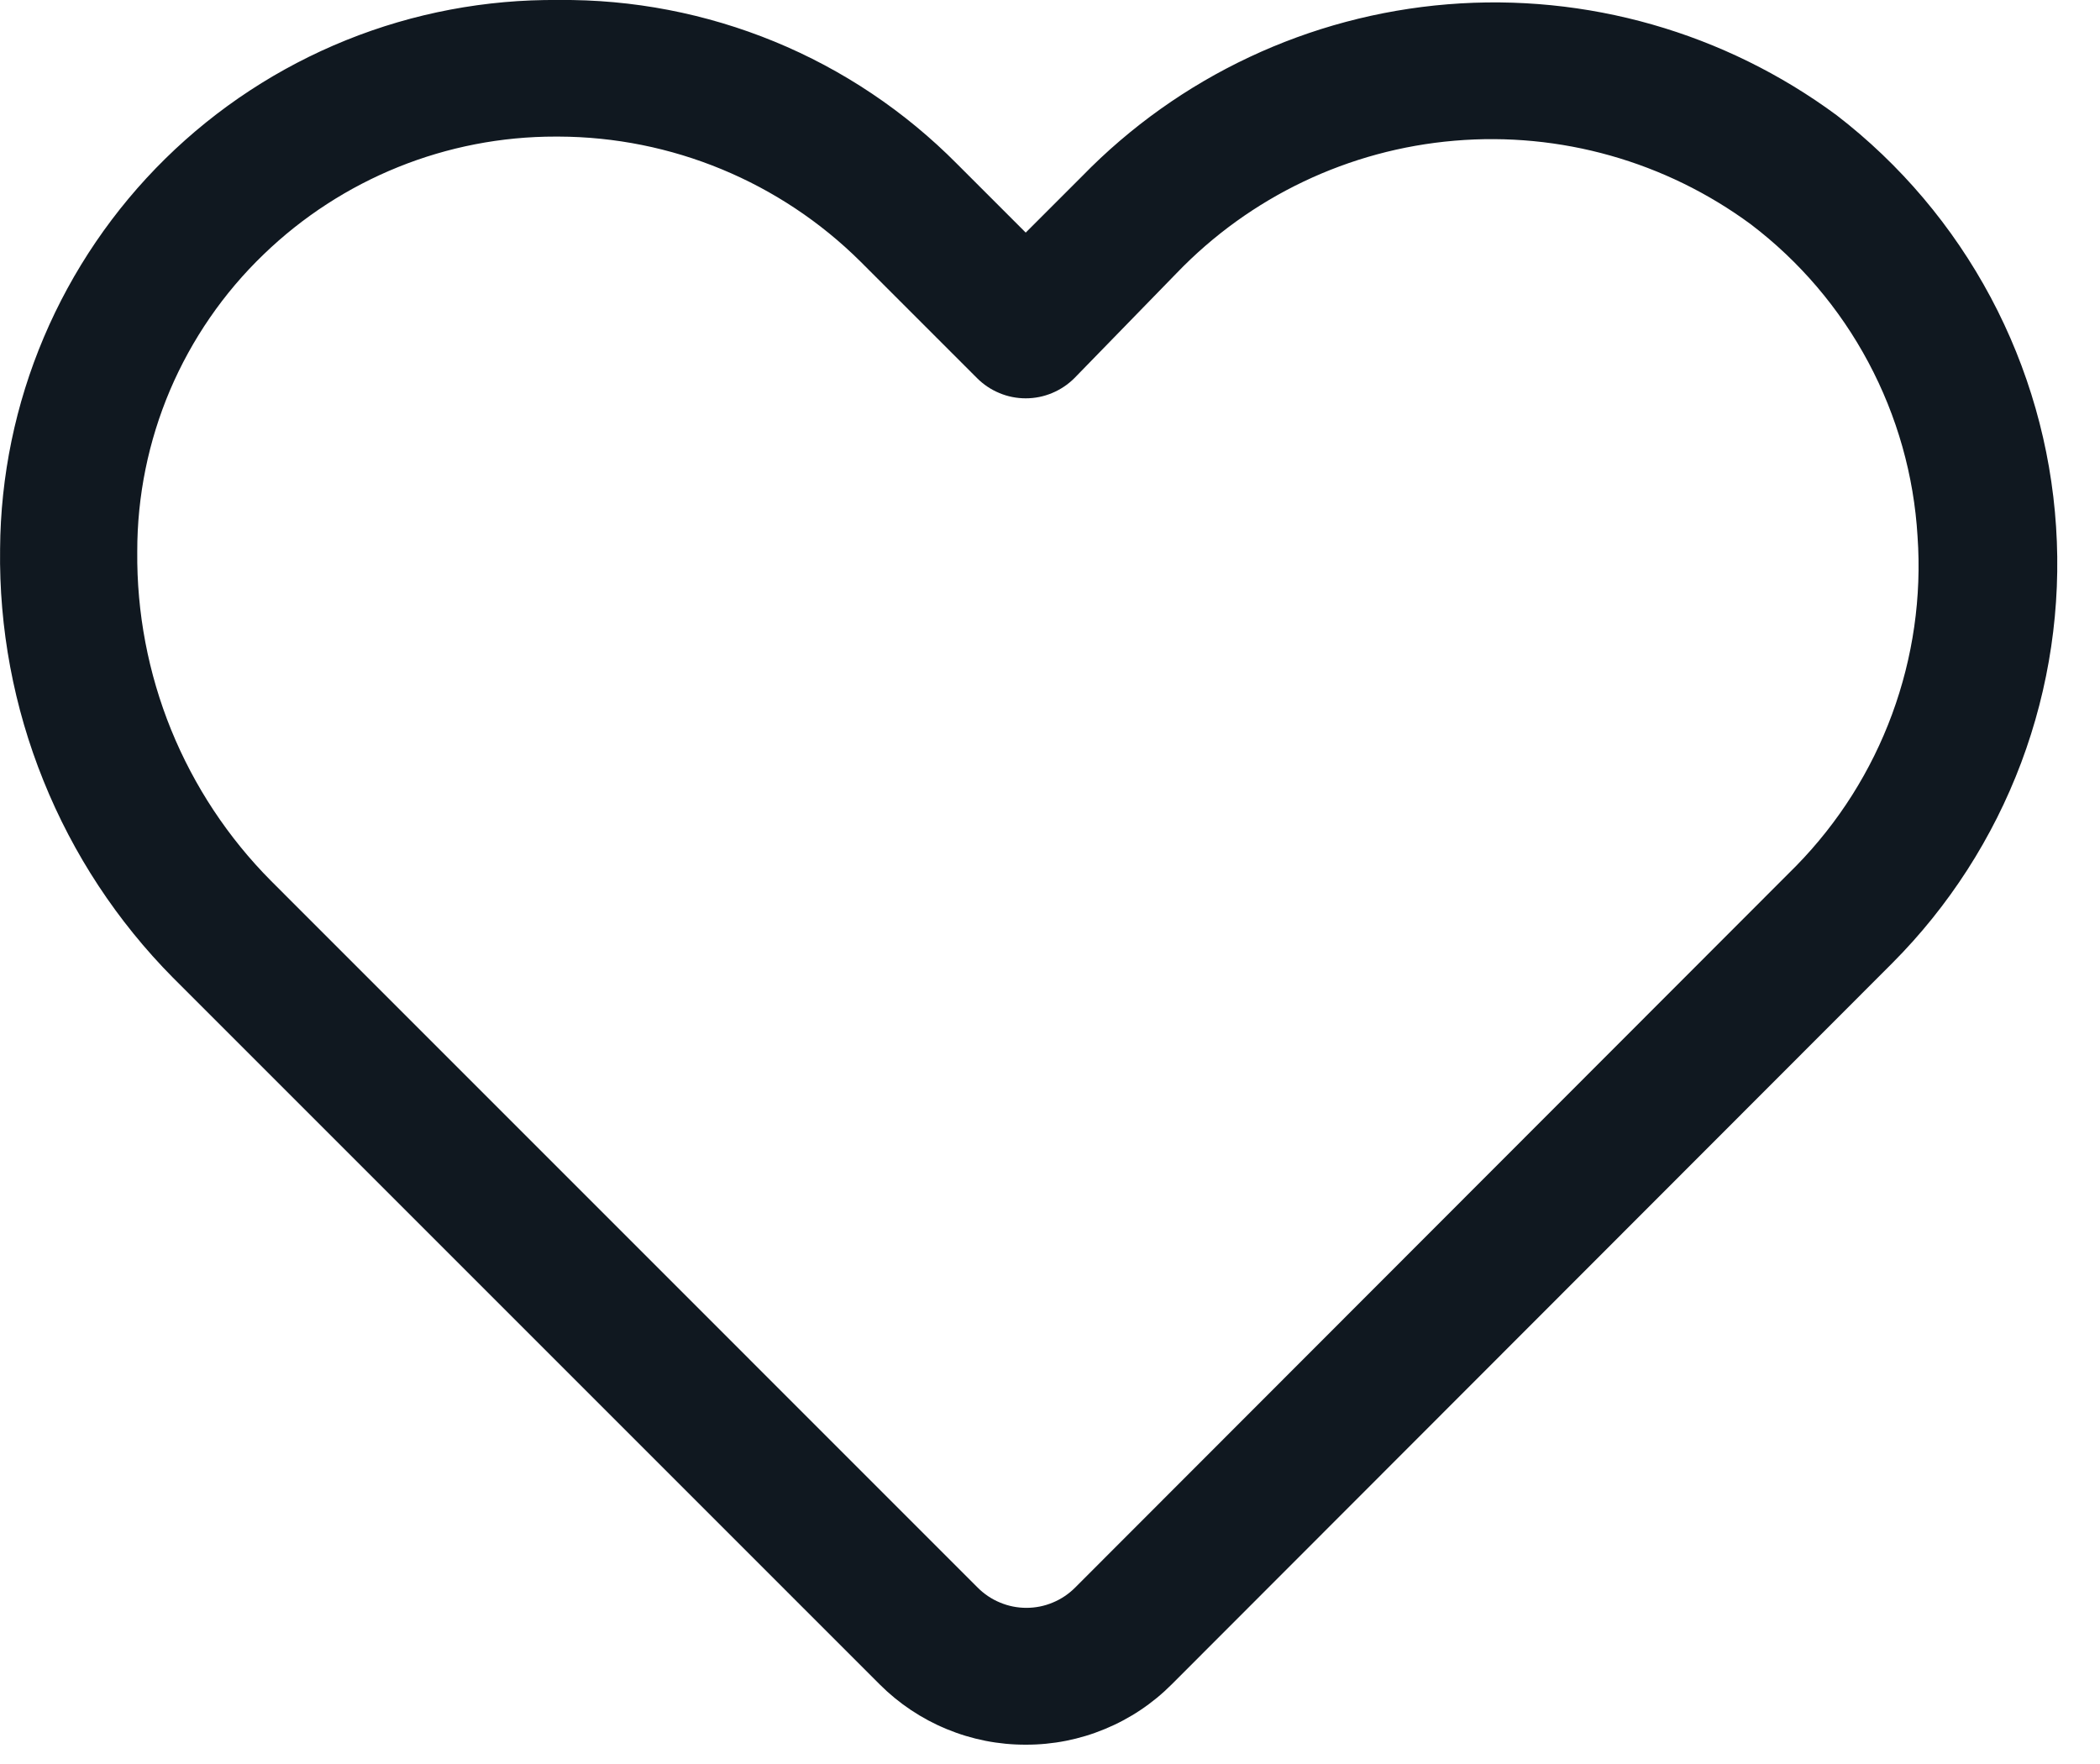 <svg width="25" height="21" viewBox="0 0 25 21" fill="none" xmlns="http://www.w3.org/2000/svg">
<path d="M12.211 20.77C11.888 20.771 11.568 20.708 11.269 20.584C10.971 20.461 10.7 20.28 10.471 20.051L2.059 11.639C1.394 10.967 0.87 10.17 0.517 9.293C0.163 8.417 -0.012 7.479 0.001 6.534C0.007 5.668 0.184 4.812 0.522 4.015C0.86 3.218 1.352 2.495 1.969 1.888C2.587 1.281 3.318 0.802 4.121 0.478C4.924 0.154 5.783 -0.008 6.649 0C7.53 -0.009 8.404 0.16 9.22 0.495C10.035 0.83 10.774 1.326 11.394 1.952L12.211 2.769L12.881 2.099C14.037 0.912 15.585 0.185 17.236 0.051C18.888 -0.083 20.532 0.387 21.865 1.372C22.623 1.956 23.248 2.695 23.699 3.54C24.149 4.384 24.415 5.315 24.477 6.27C24.54 7.225 24.398 8.183 24.062 9.079C23.725 9.975 23.202 10.789 22.526 11.467L13.95 20.051C13.722 20.28 13.451 20.461 13.152 20.584C12.854 20.708 12.534 20.771 12.211 20.77ZM6.616 1.626C5.318 1.624 4.07 2.128 3.137 3.03C2.661 3.488 2.283 4.038 2.024 4.645C1.766 5.253 1.633 5.907 1.634 6.567C1.627 7.293 1.764 8.014 2.037 8.687C2.311 9.36 2.715 9.972 3.227 10.487L11.639 18.9C11.715 18.976 11.805 19.037 11.905 19.078C12.005 19.12 12.111 19.141 12.219 19.141C12.327 19.141 12.434 19.12 12.533 19.078C12.633 19.037 12.723 18.976 12.799 18.9L21.383 10.308C21.887 9.793 22.276 9.178 22.525 8.502C22.774 7.826 22.878 7.106 22.828 6.387C22.785 5.661 22.585 4.954 22.242 4.312C21.9 3.671 21.423 3.111 20.844 2.671C19.828 1.922 18.574 1.568 17.317 1.675C16.059 1.781 14.883 2.341 14.008 3.251L12.791 4.501C12.715 4.577 12.624 4.638 12.525 4.679C12.425 4.721 12.319 4.742 12.211 4.742C12.103 4.742 11.996 4.721 11.897 4.679C11.797 4.638 11.707 4.577 11.631 4.501L10.242 3.112C9.286 2.164 7.995 1.63 6.649 1.626H6.616Z" fill="#101820"/>
</svg>
